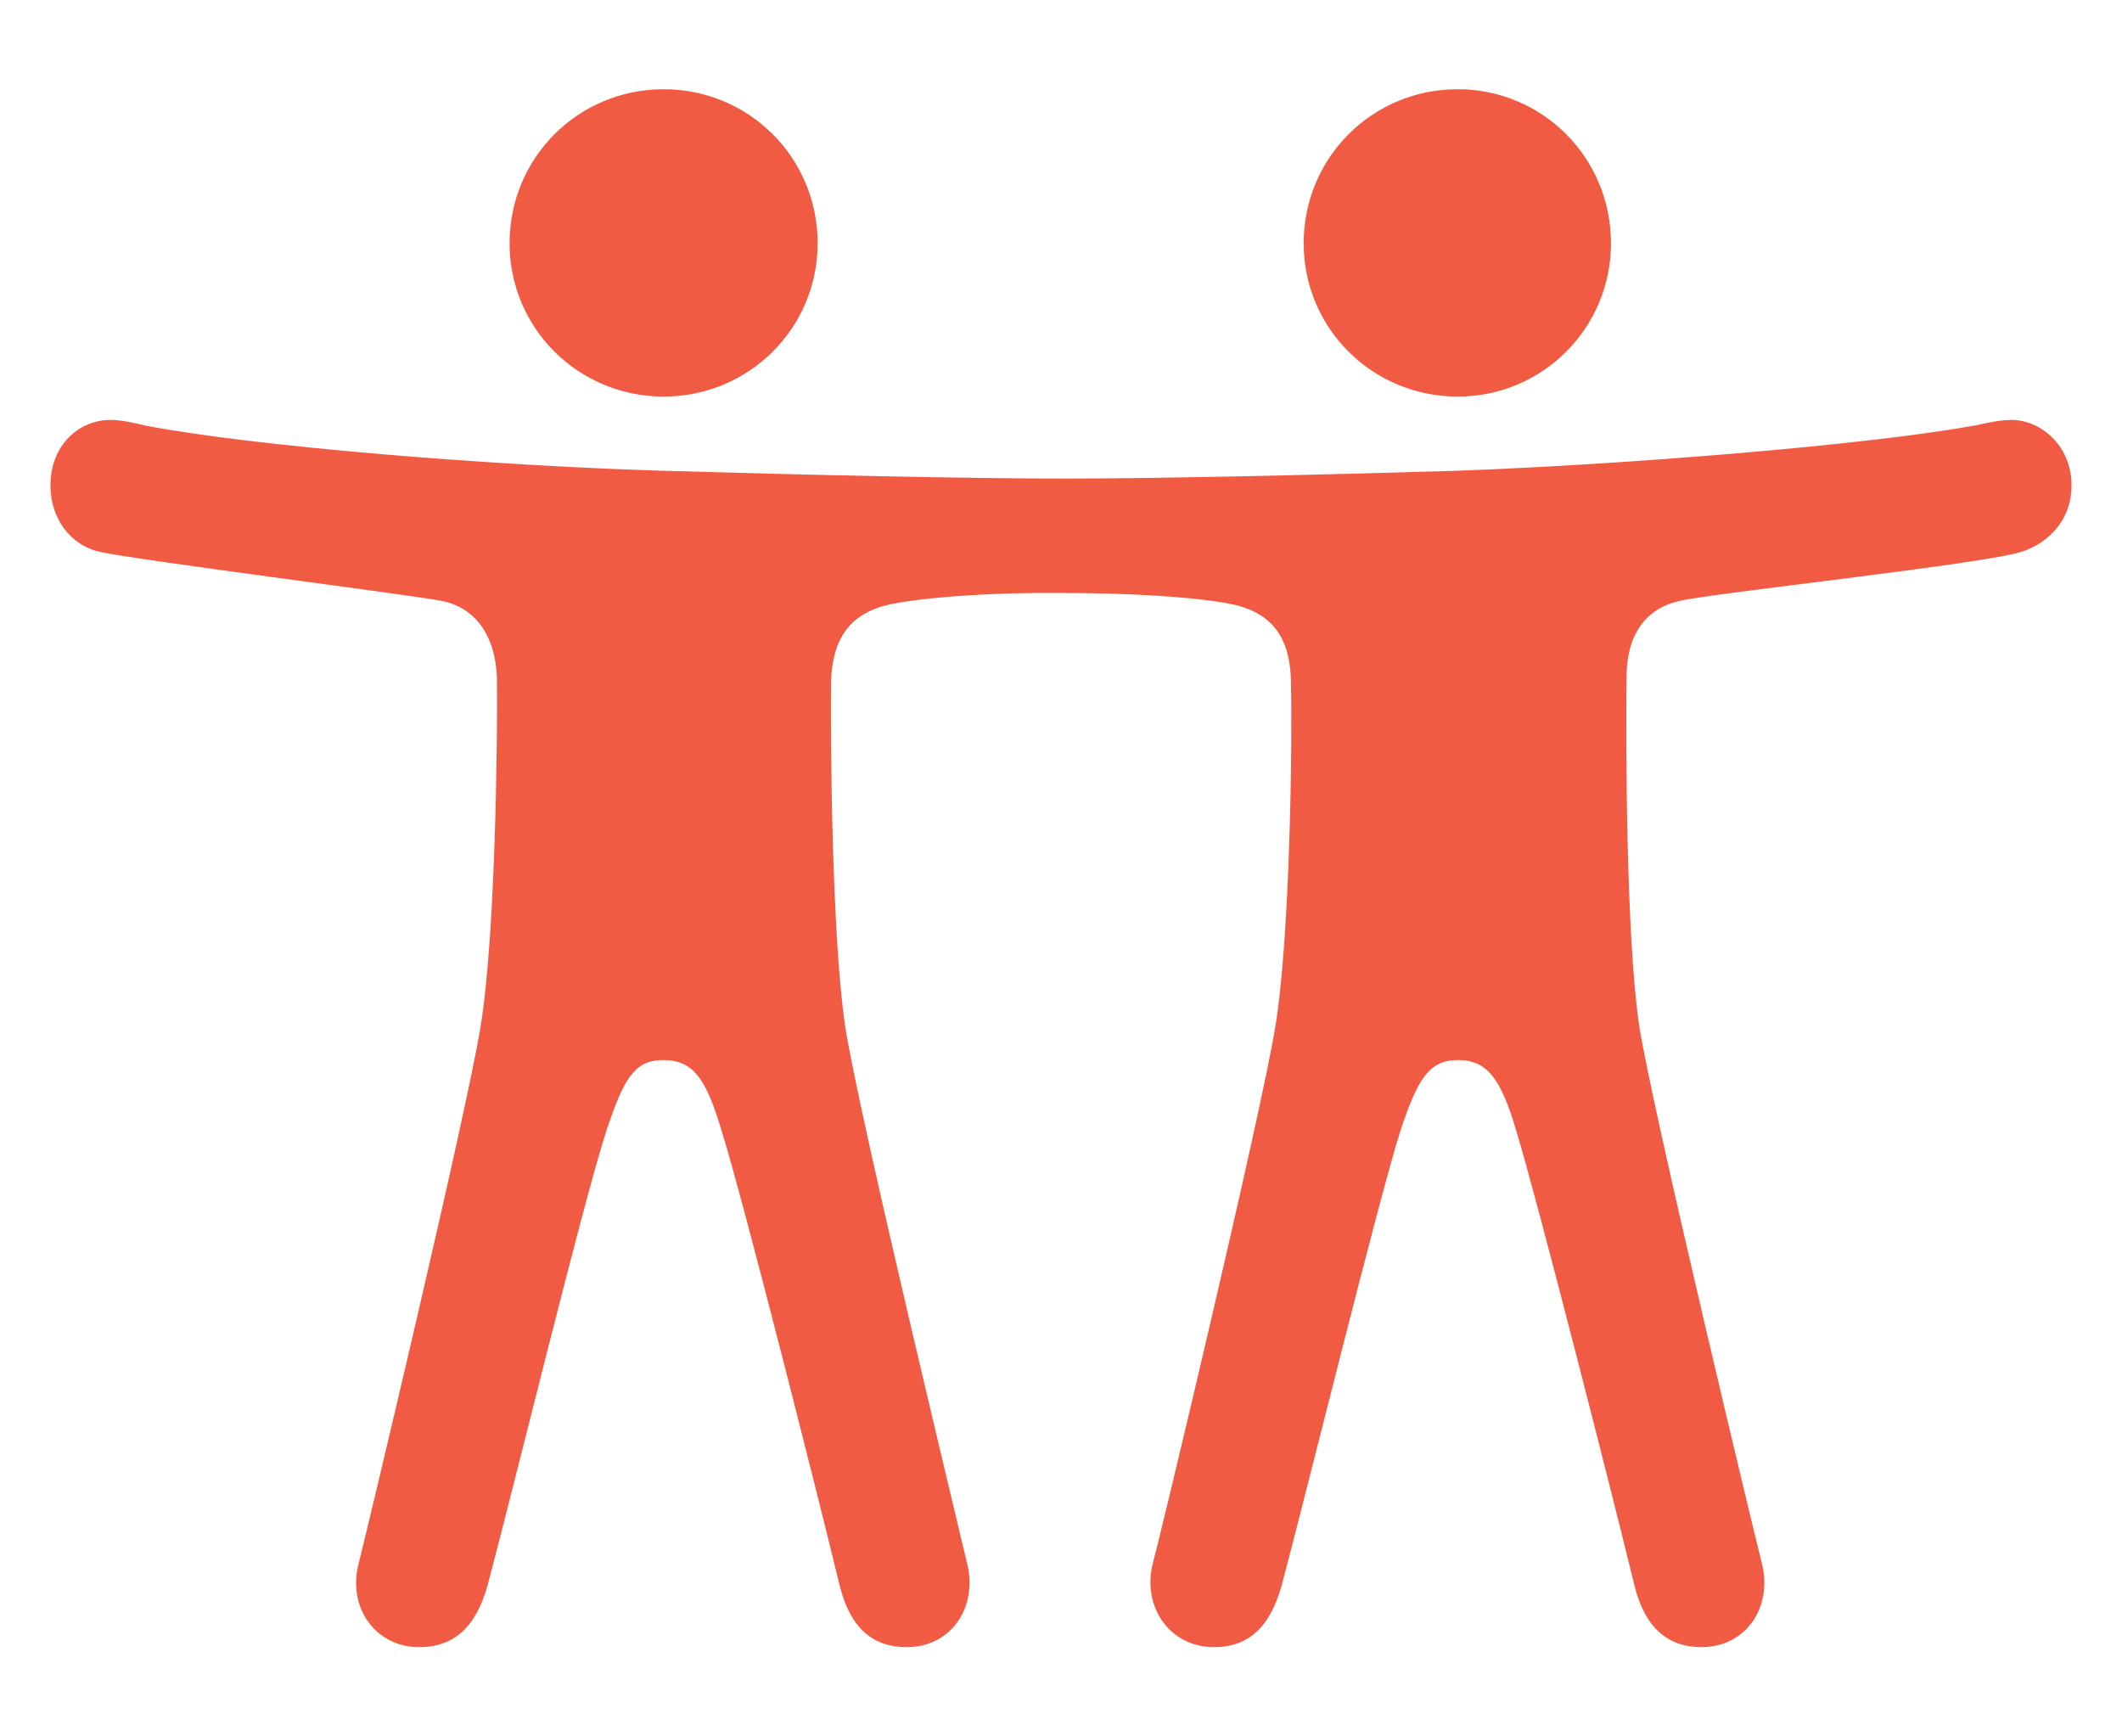 <svg width="22" height="18" viewBox="0 0 22 18" fill="none" xmlns="http://www.w3.org/2000/svg">
<path id="&#244;&#128;&#152;&#183;" d="M6.88 4.111C5.994 4.111 5.283 3.401 5.283 2.522C5.283 1.635 5.994 0.925 6.88 0.925C7.766 0.925 8.477 1.635 8.477 2.522C8.477 3.401 7.766 4.111 6.88 4.111ZM15.113 4.111C14.226 4.111 13.516 3.401 13.516 2.522C13.516 1.635 14.226 0.925 15.113 0.925C15.992 0.925 16.702 1.635 16.702 2.522C16.702 3.401 15.992 4.111 15.113 4.111ZM6.873 10.989C6.573 10.989 6.463 11.194 6.287 11.721C6.045 12.461 5.298 15.53 5.056 16.43C4.932 16.884 4.69 17.075 4.346 17.075C3.885 17.075 3.592 16.65 3.723 16.189C3.775 15.991 4.837 11.553 4.983 10.637C5.137 9.699 5.159 7.656 5.152 7.026C5.137 6.587 4.925 6.294 4.573 6.228C4.229 6.162 1.446 5.81 1.043 5.722C0.728 5.656 0.523 5.371 0.523 5.034C0.523 4.609 0.823 4.353 1.145 4.353C1.255 4.353 1.387 4.382 1.504 4.411C2.647 4.631 5.137 4.829 6.873 4.88C8.396 4.924 10.022 4.961 11.033 4.961C12.029 4.961 13.618 4.924 15.113 4.88C16.87 4.814 19.339 4.616 20.474 4.411C20.613 4.382 20.73 4.353 20.855 4.353C21.148 4.353 21.477 4.609 21.477 5.034C21.477 5.371 21.258 5.627 20.95 5.722C20.562 5.847 17.764 6.147 17.42 6.228C17.053 6.308 16.863 6.587 16.863 7.026C16.856 7.656 16.856 9.699 16.995 10.637C17.141 11.553 18.211 15.991 18.262 16.189C18.387 16.65 18.108 17.075 17.639 17.075C17.302 17.075 17.053 16.884 16.944 16.43C16.724 15.522 15.94 12.446 15.72 11.721C15.559 11.179 15.42 10.989 15.113 10.989C14.812 10.989 14.695 11.194 14.519 11.721C14.285 12.461 13.53 15.53 13.289 16.43C13.164 16.884 12.93 17.075 12.586 17.075C12.124 17.075 11.831 16.65 11.956 16.189C12.014 15.991 13.076 11.553 13.223 10.637C13.377 9.699 13.399 7.656 13.384 7.07C13.377 6.565 13.15 6.323 12.703 6.25C12.271 6.177 11.626 6.147 11.004 6.147C10.403 6.14 9.729 6.177 9.304 6.25C8.858 6.323 8.631 6.565 8.616 7.07C8.609 7.656 8.623 9.699 8.762 10.637C8.902 11.553 9.978 15.991 10.022 16.189C10.147 16.65 9.868 17.075 9.4 17.075C9.055 17.075 8.814 16.884 8.704 16.43C8.484 15.522 7.708 12.446 7.481 11.721C7.32 11.179 7.188 10.989 6.873 10.989Z" fill="#F15B43"/>
</svg>
